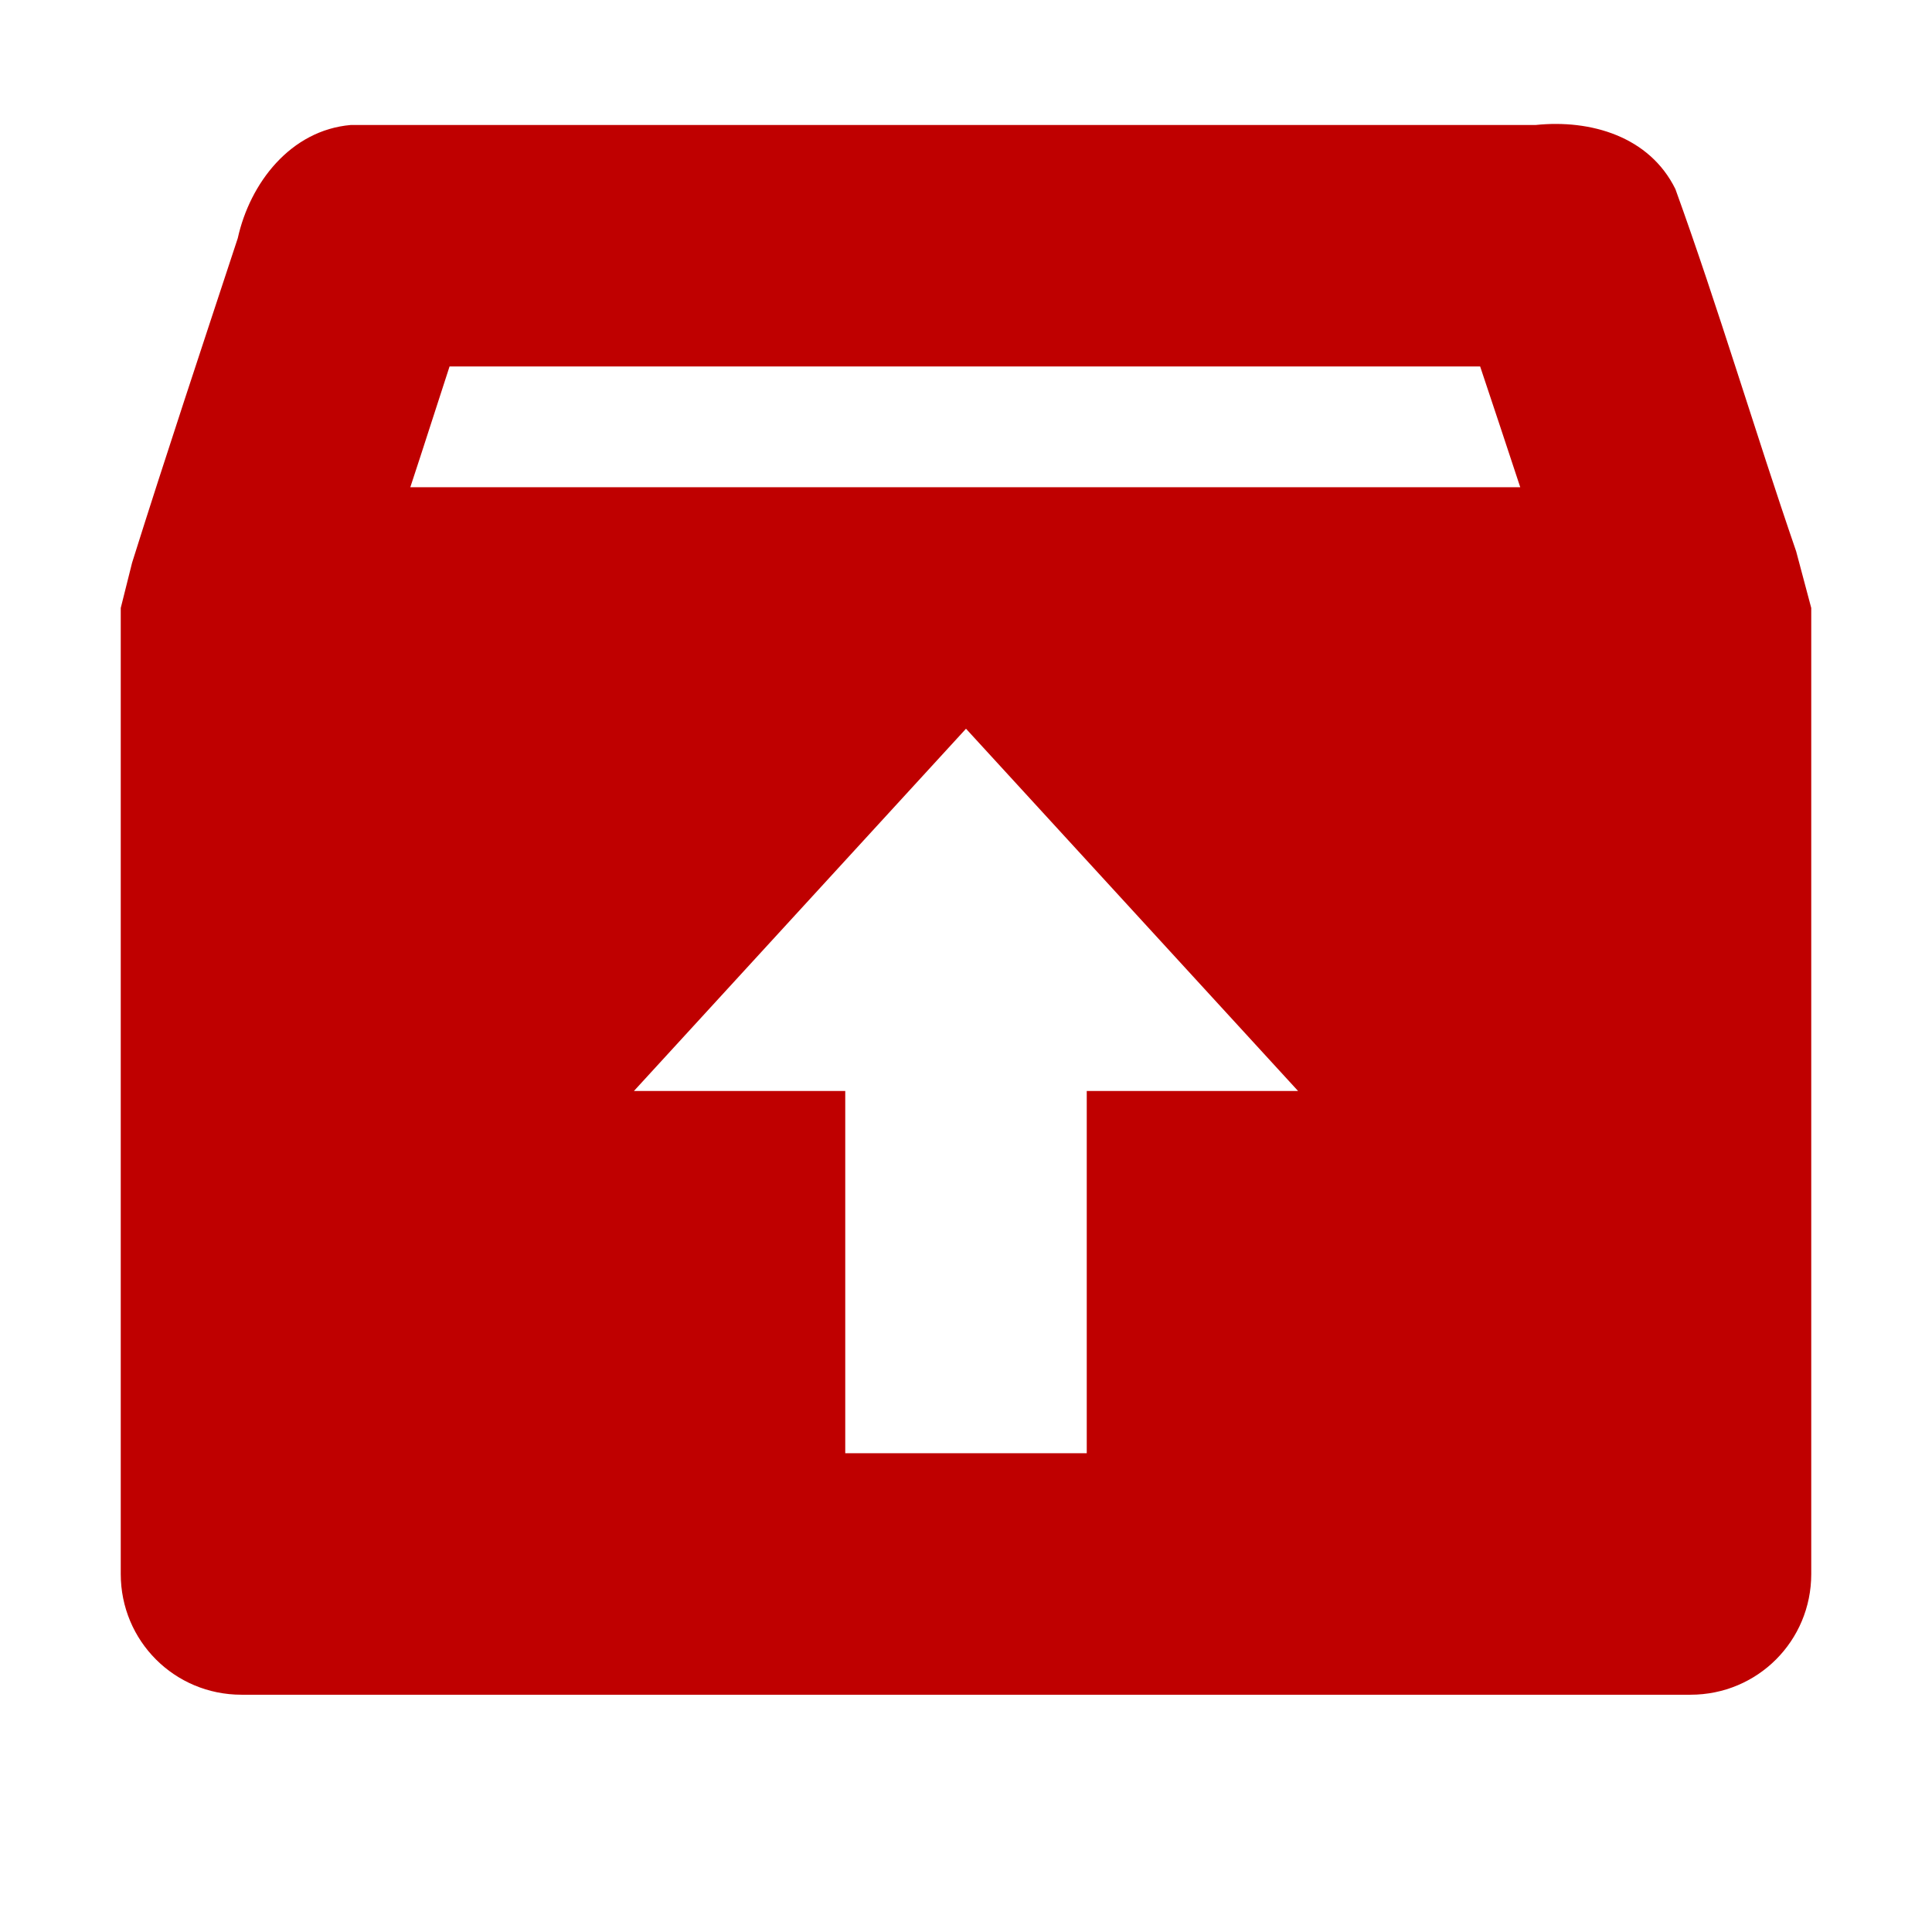 
<svg xmlns="http://www.w3.org/2000/svg" xmlns:xlink="http://www.w3.org/1999/xlink" width="16px" height="16px" viewBox="0 0 16 16" version="1.1">
<g id="surface1">
<path style=" stroke:none;fill-rule:nonzero;fill:#bf0000;fill-opacity:1;" d="M 2.906 1.035 C 2.406 1.078 2.07 1.516 1.969 1.973 C 1.676 2.863 1.375 3.766 1.094 4.66 L 1 5.035 L 1 13.035 C 1 13.59 1.445 14.035 2 14.035 L 14 14.035 C 14.555 14.035 15 13.59 15 13.035 L 15 5.035 L 14.875 4.566 C 14.535 3.578 14.23 2.547 13.875 1.566 C 13.66 1.129 13.172 0.988 12.719 1.035 Z M 3.723 3.035 L 12.258 3.035 C 12.367 3.359 12.48 3.703 12.59 4.035 L 3.398 4.035 C 3.508 3.703 3.613 3.371 3.723 3.035 Z M 8 6.035 L 10.75 9.035 L 9 9.035 L 9 12.035 L 7 12.035 L 7 9.035 L 5.25 9.035 Z M 8 6.035 "/>
</g>
</svg>

